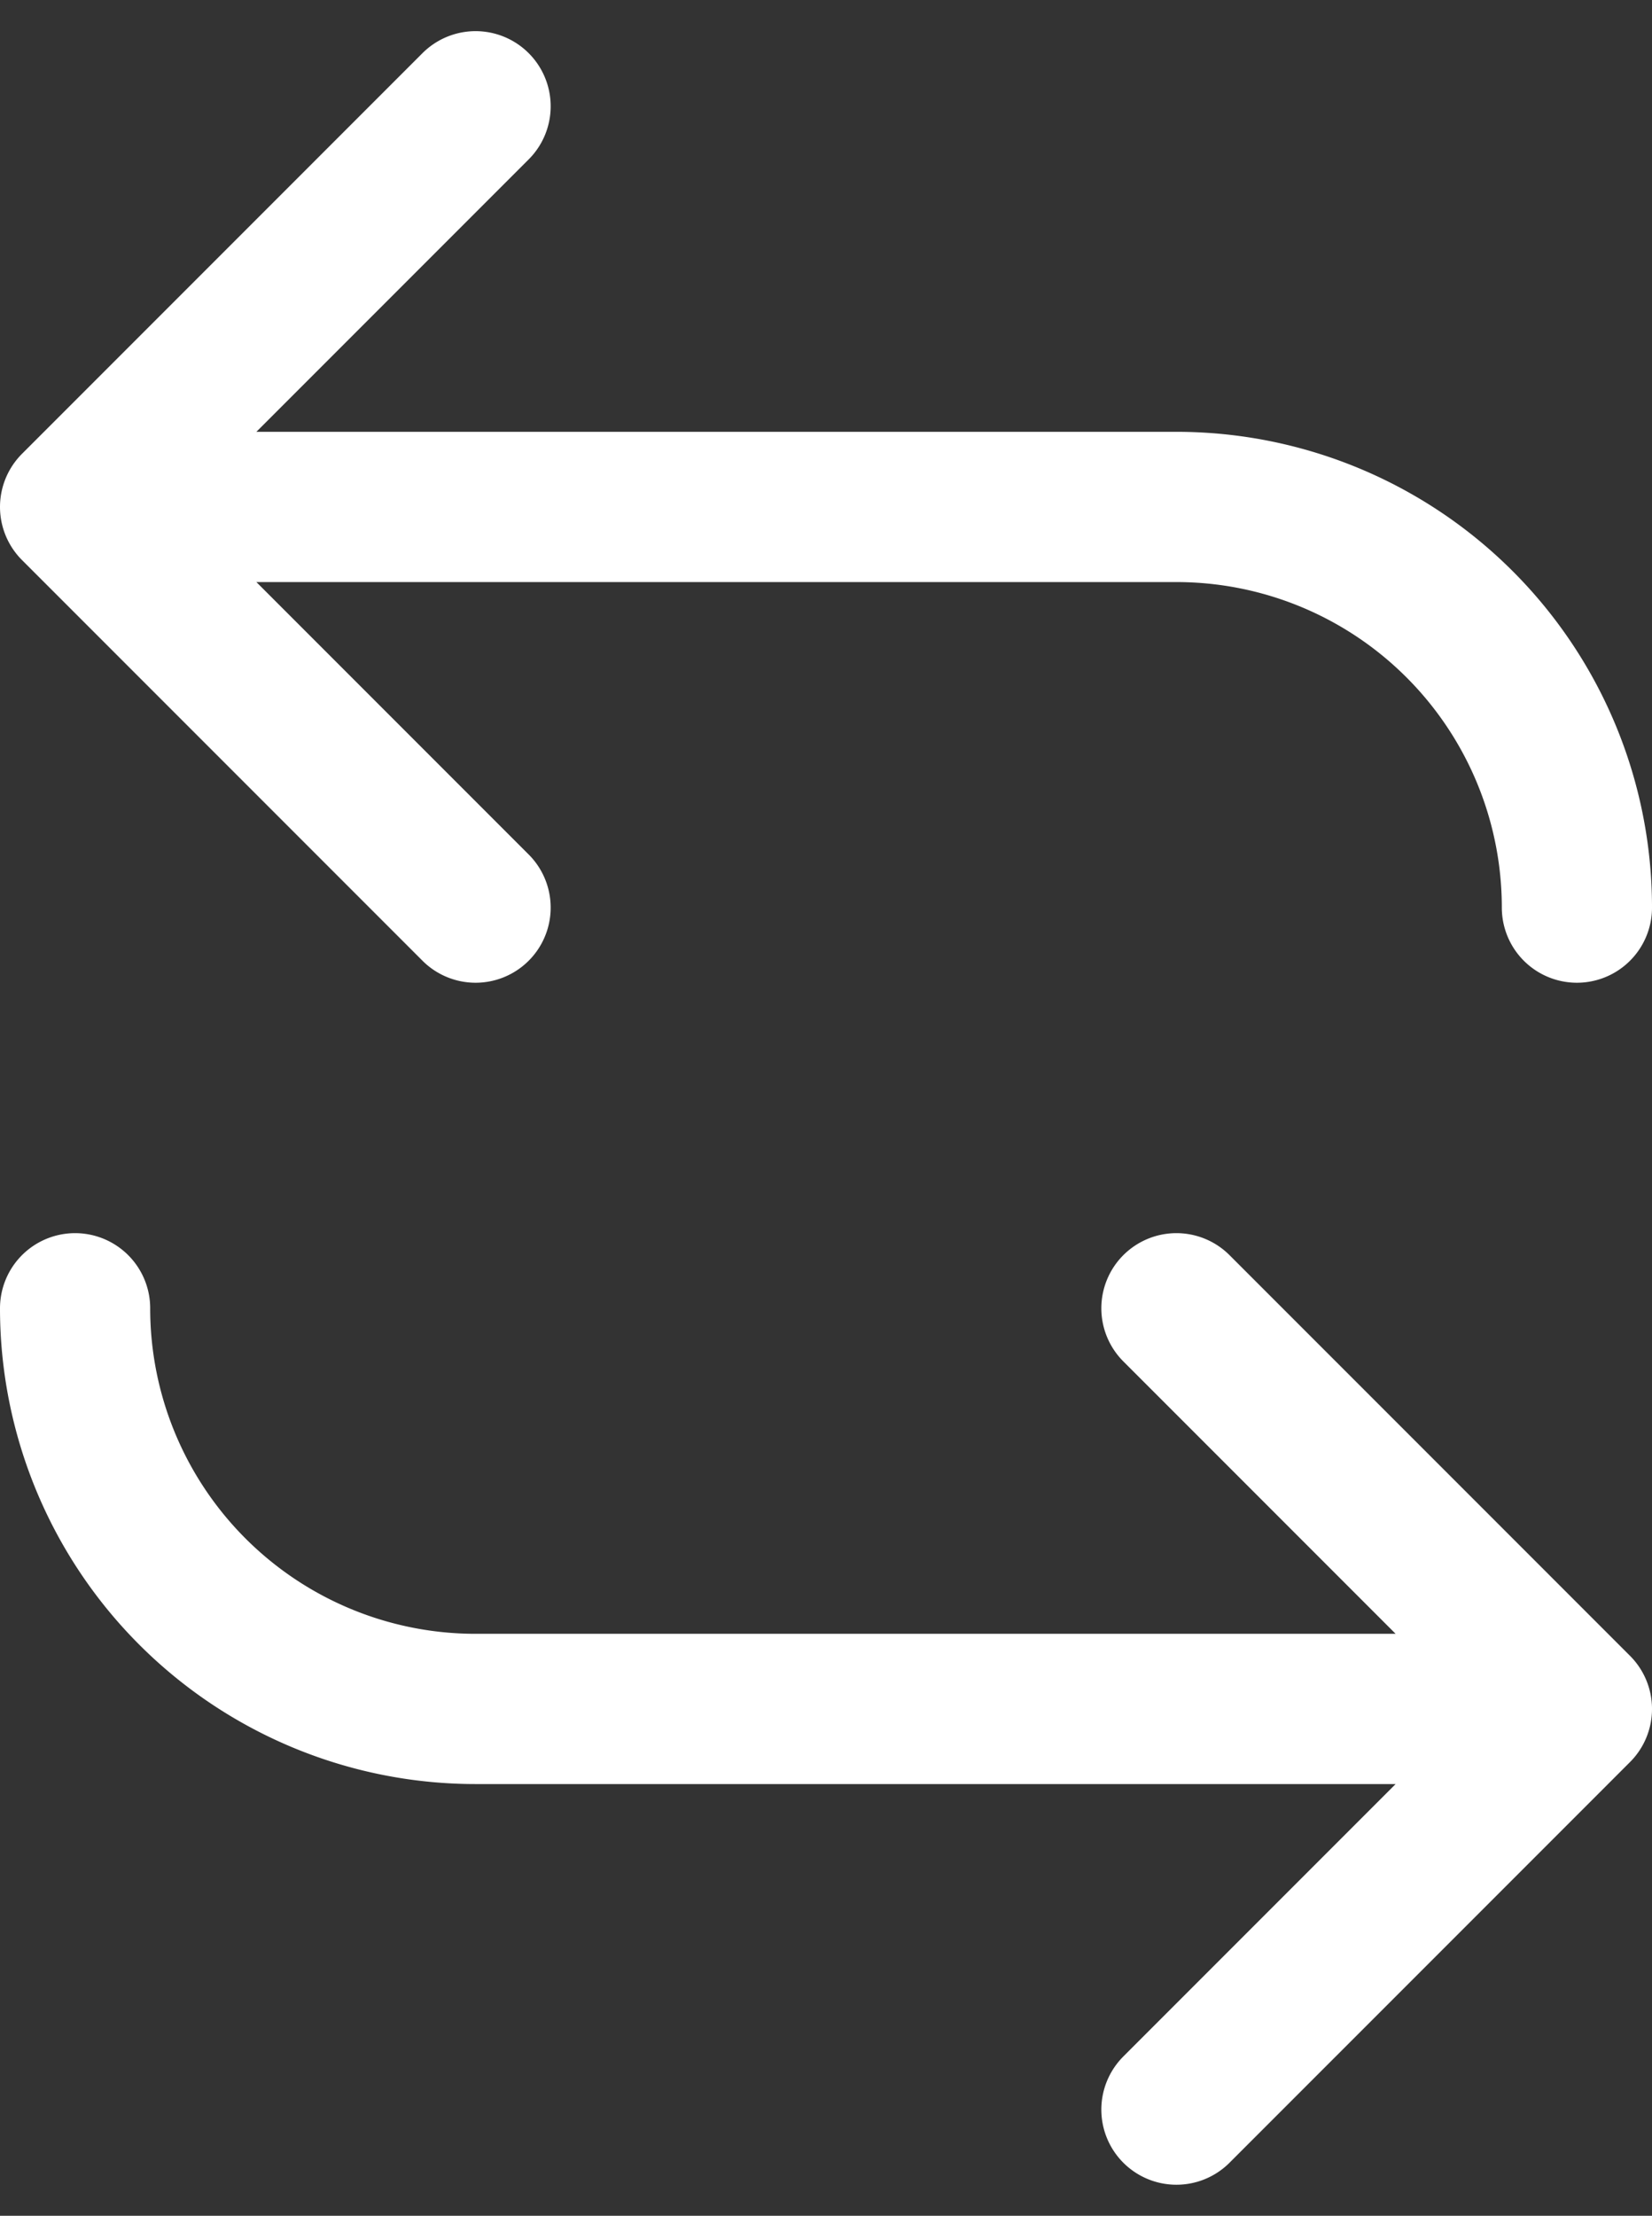 <svg xmlns="http://www.w3.org/2000/svg" width="16.5" height="22.121" viewBox="0 0 16.5 22.121">
    <rect x="0" y="0" width="16.5" height="22.121" fill="#333333" stroke="none"/>
    <path data-name="패스 1100" d="m16 11 4 4-4 4m4-4H9a4 4 0 0 1-4-4" transform="translate(-4.25 2.061)" style="fill:none;stroke:#fff;stroke-linecap:round;stroke-linejoin:round;stroke-width:1.5px"/>
    <path data-name="패스 1100" d="m9 15-4-4 4-4m-4 4h11a4 4 0 0 1 4 4" transform="translate(-4.25 -5.939)" style="fill:none;stroke:#fff;stroke-linecap:round;stroke-linejoin:round;stroke-width:1.5px"/>
</svg>
